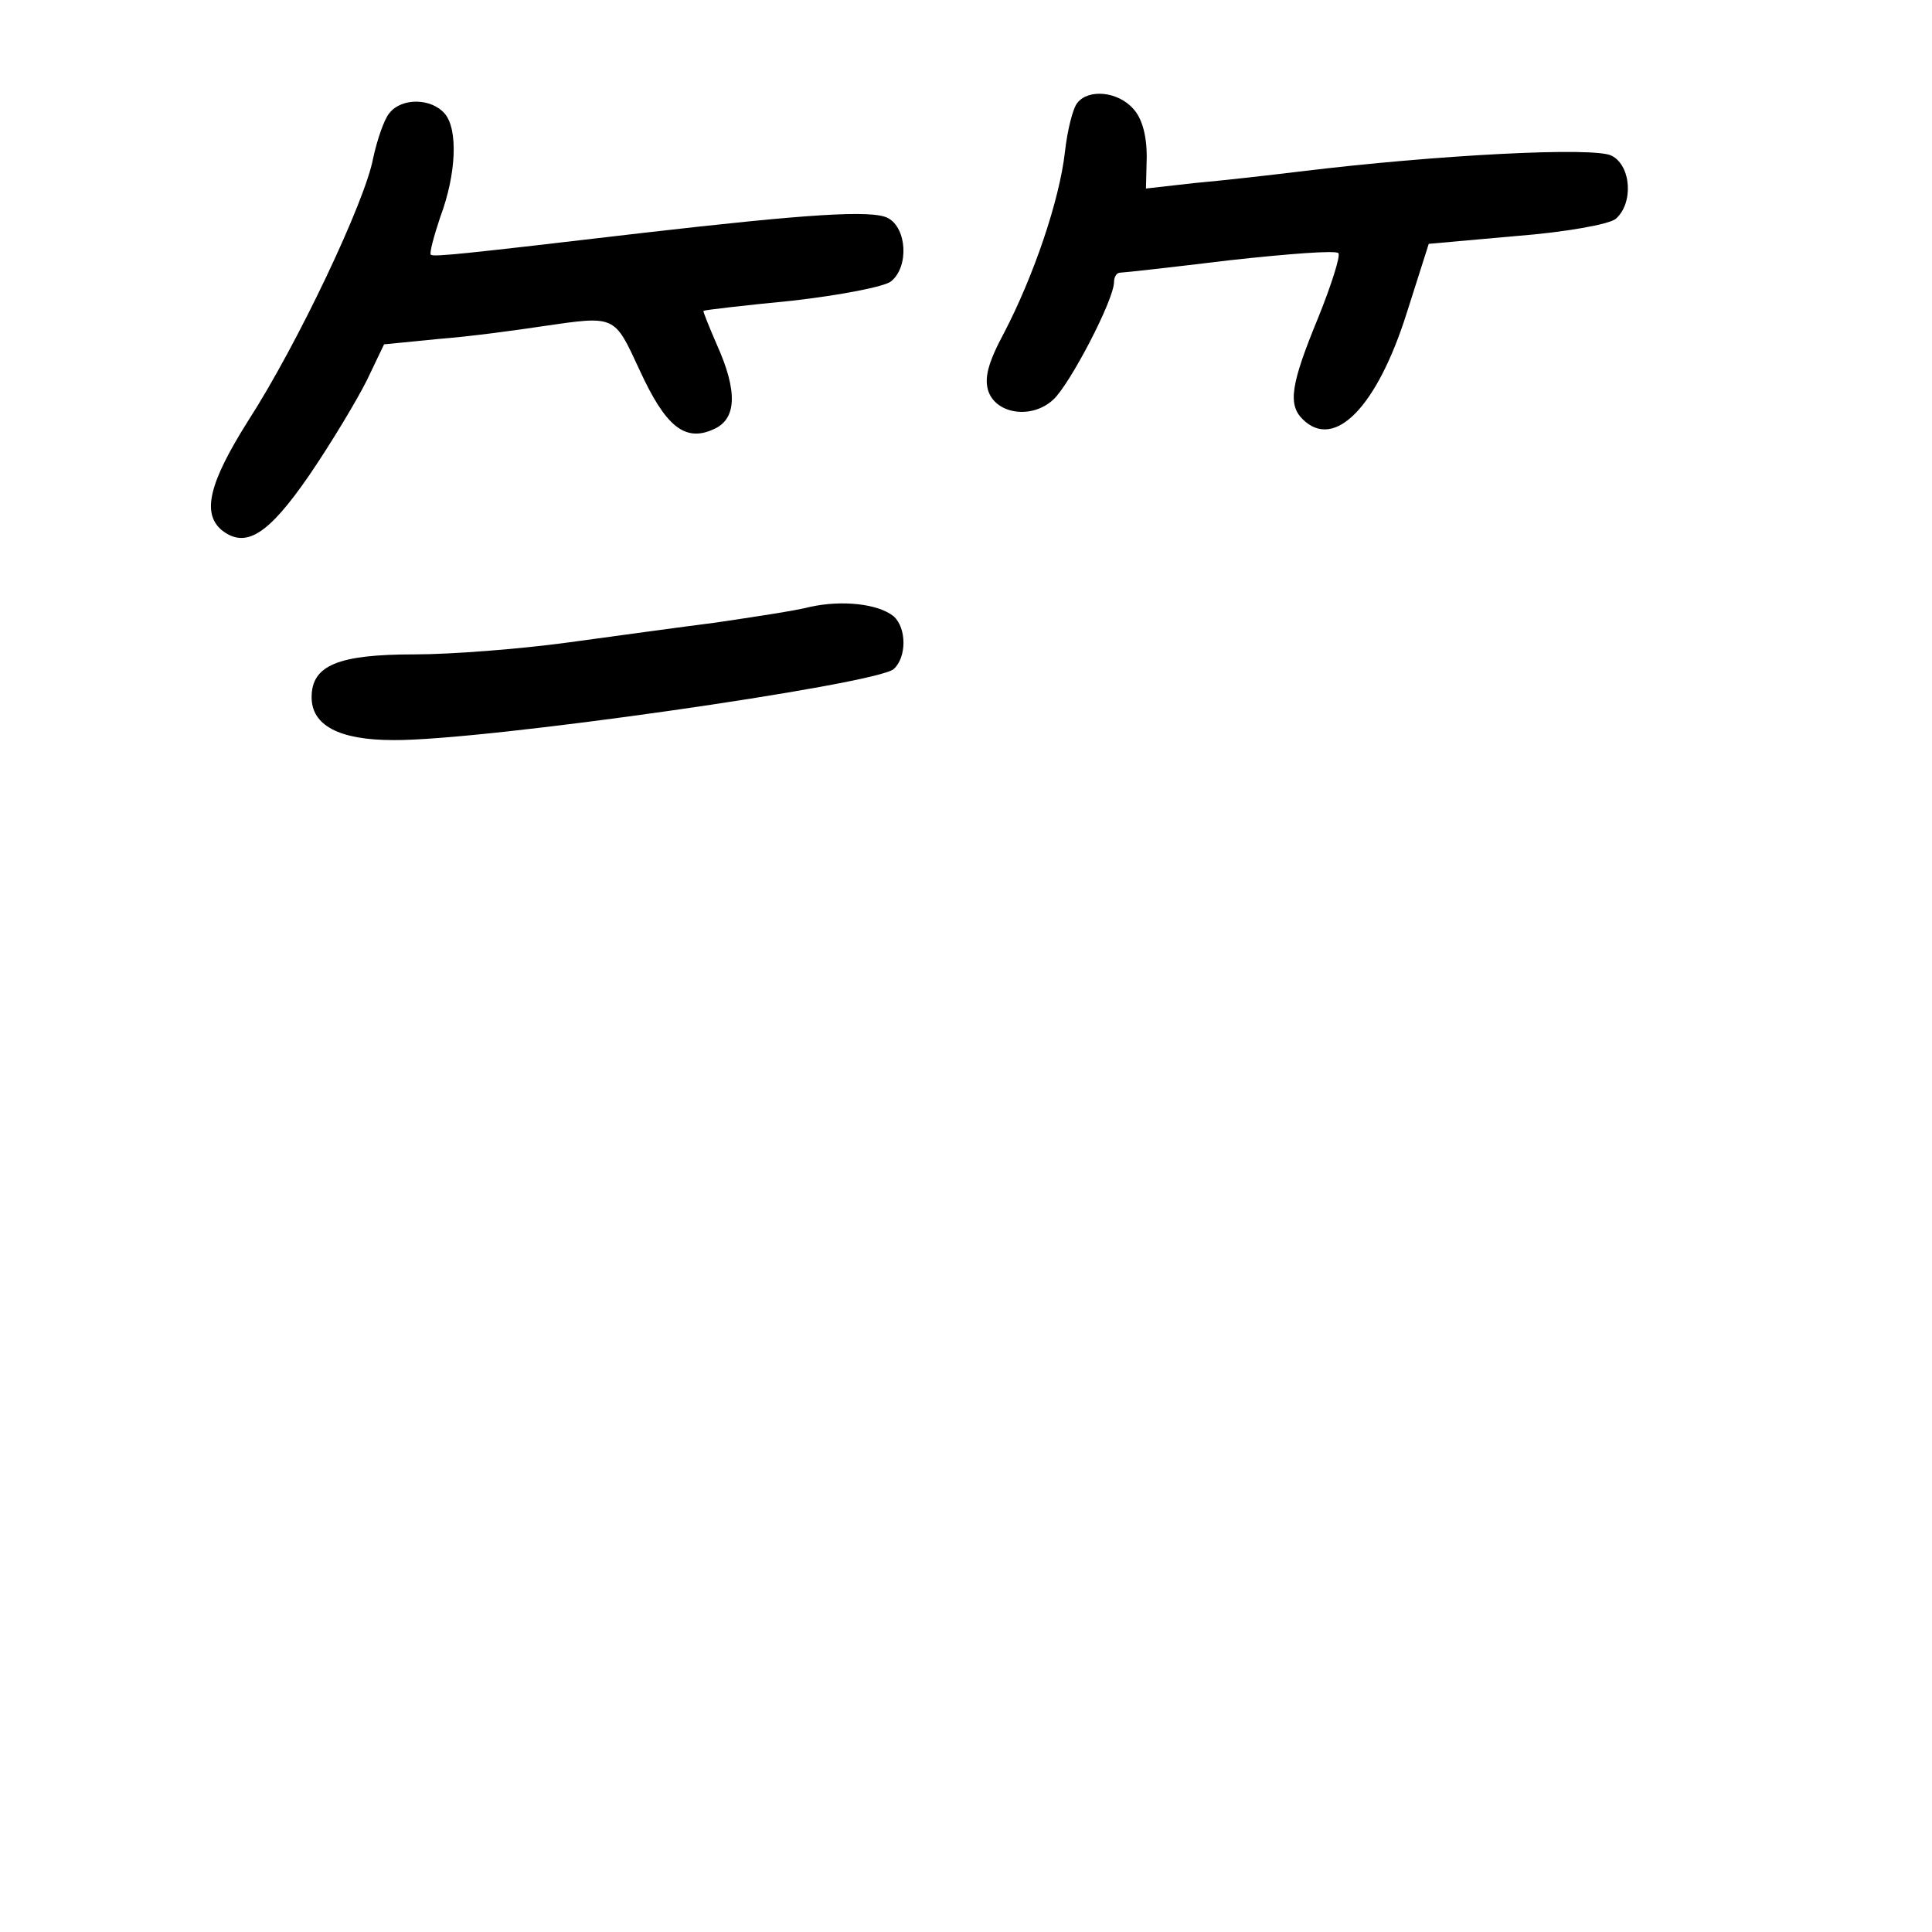 <?xml version="1.0" standalone="no"?>
<!DOCTYPE svg PUBLIC "-//W3C//DTD SVG 20010904//EN"
 "http://www.w3.org/TR/2001/REC-SVG-20010904/DTD/svg10.dtd">
<svg version="1.0" xmlns="http://www.w3.org/2000/svg"
 width="248pt" height="248pt" viewBox="0 0 248 248"
 preserveAspectRatio="xMidYMid meet">
<g transform="translate(0,248) scale(0.1,-0.1)"
fill="#000000" stroke="none">
<path d="M1383 2348 c-6 -7 -13 -36 -16 -63 -7 -62 -40 -159 -78 -232 -21 -39
-26 -59 -20 -76 11 -29 56 -35 83 -10 21 19 78 128 78 151 0 6 3 12 8 12 4 0
67 7 141 16 73 8 136 13 139 9 3 -3 -9 -41 -26 -83 -35 -85 -39 -111 -20 -130
41 -41 96 16 134 137 l28 88 112 10 c64 5 119 15 128 22 23 20 20 68 -5 81
-21 12 -227 1 -399 -20 -41 -5 -103 -12 -137 -15 l-62 -7 1 41 c0 27 -6 49
-17 61 -20 23 -58 26 -72 8z"/>
<path d="M500 2335 c-7 -8 -16 -35 -21 -58 -10 -55 -97 -239 -161 -338 -49
-78 -59 -117 -34 -139 31 -25 60 -7 113 70 28 41 61 96 74 122 l22 46 71 7
c39 3 98 11 131 16 96 14 93 15 126 -56 33 -72 58 -93 95 -76 30 13 31 49 4
109 -10 23 -18 43 -17 43 1 1 52 7 114 13 61 7 119 18 127 25 23 19 20 68 -4
81 -20 11 -106 5 -315 -19 -230 -27 -268 -31 -272 -28 -2 2 4 24 12 48 21 56
23 113 6 133 -17 20 -55 21 -71 1z"/>
<path d="M1040 1701 c-19 -5 -73 -13 -120 -20 -47 -6 -134 -18 -193 -26 -59
-8 -147 -15 -195 -15 -98 0 -132 -14 -132 -55 0 -36 35 -55 105 -55 115 -1
617 71 642 91 17 15 17 53 0 68 -20 16 -66 21 -107 12z"/>
</g>
</svg>
